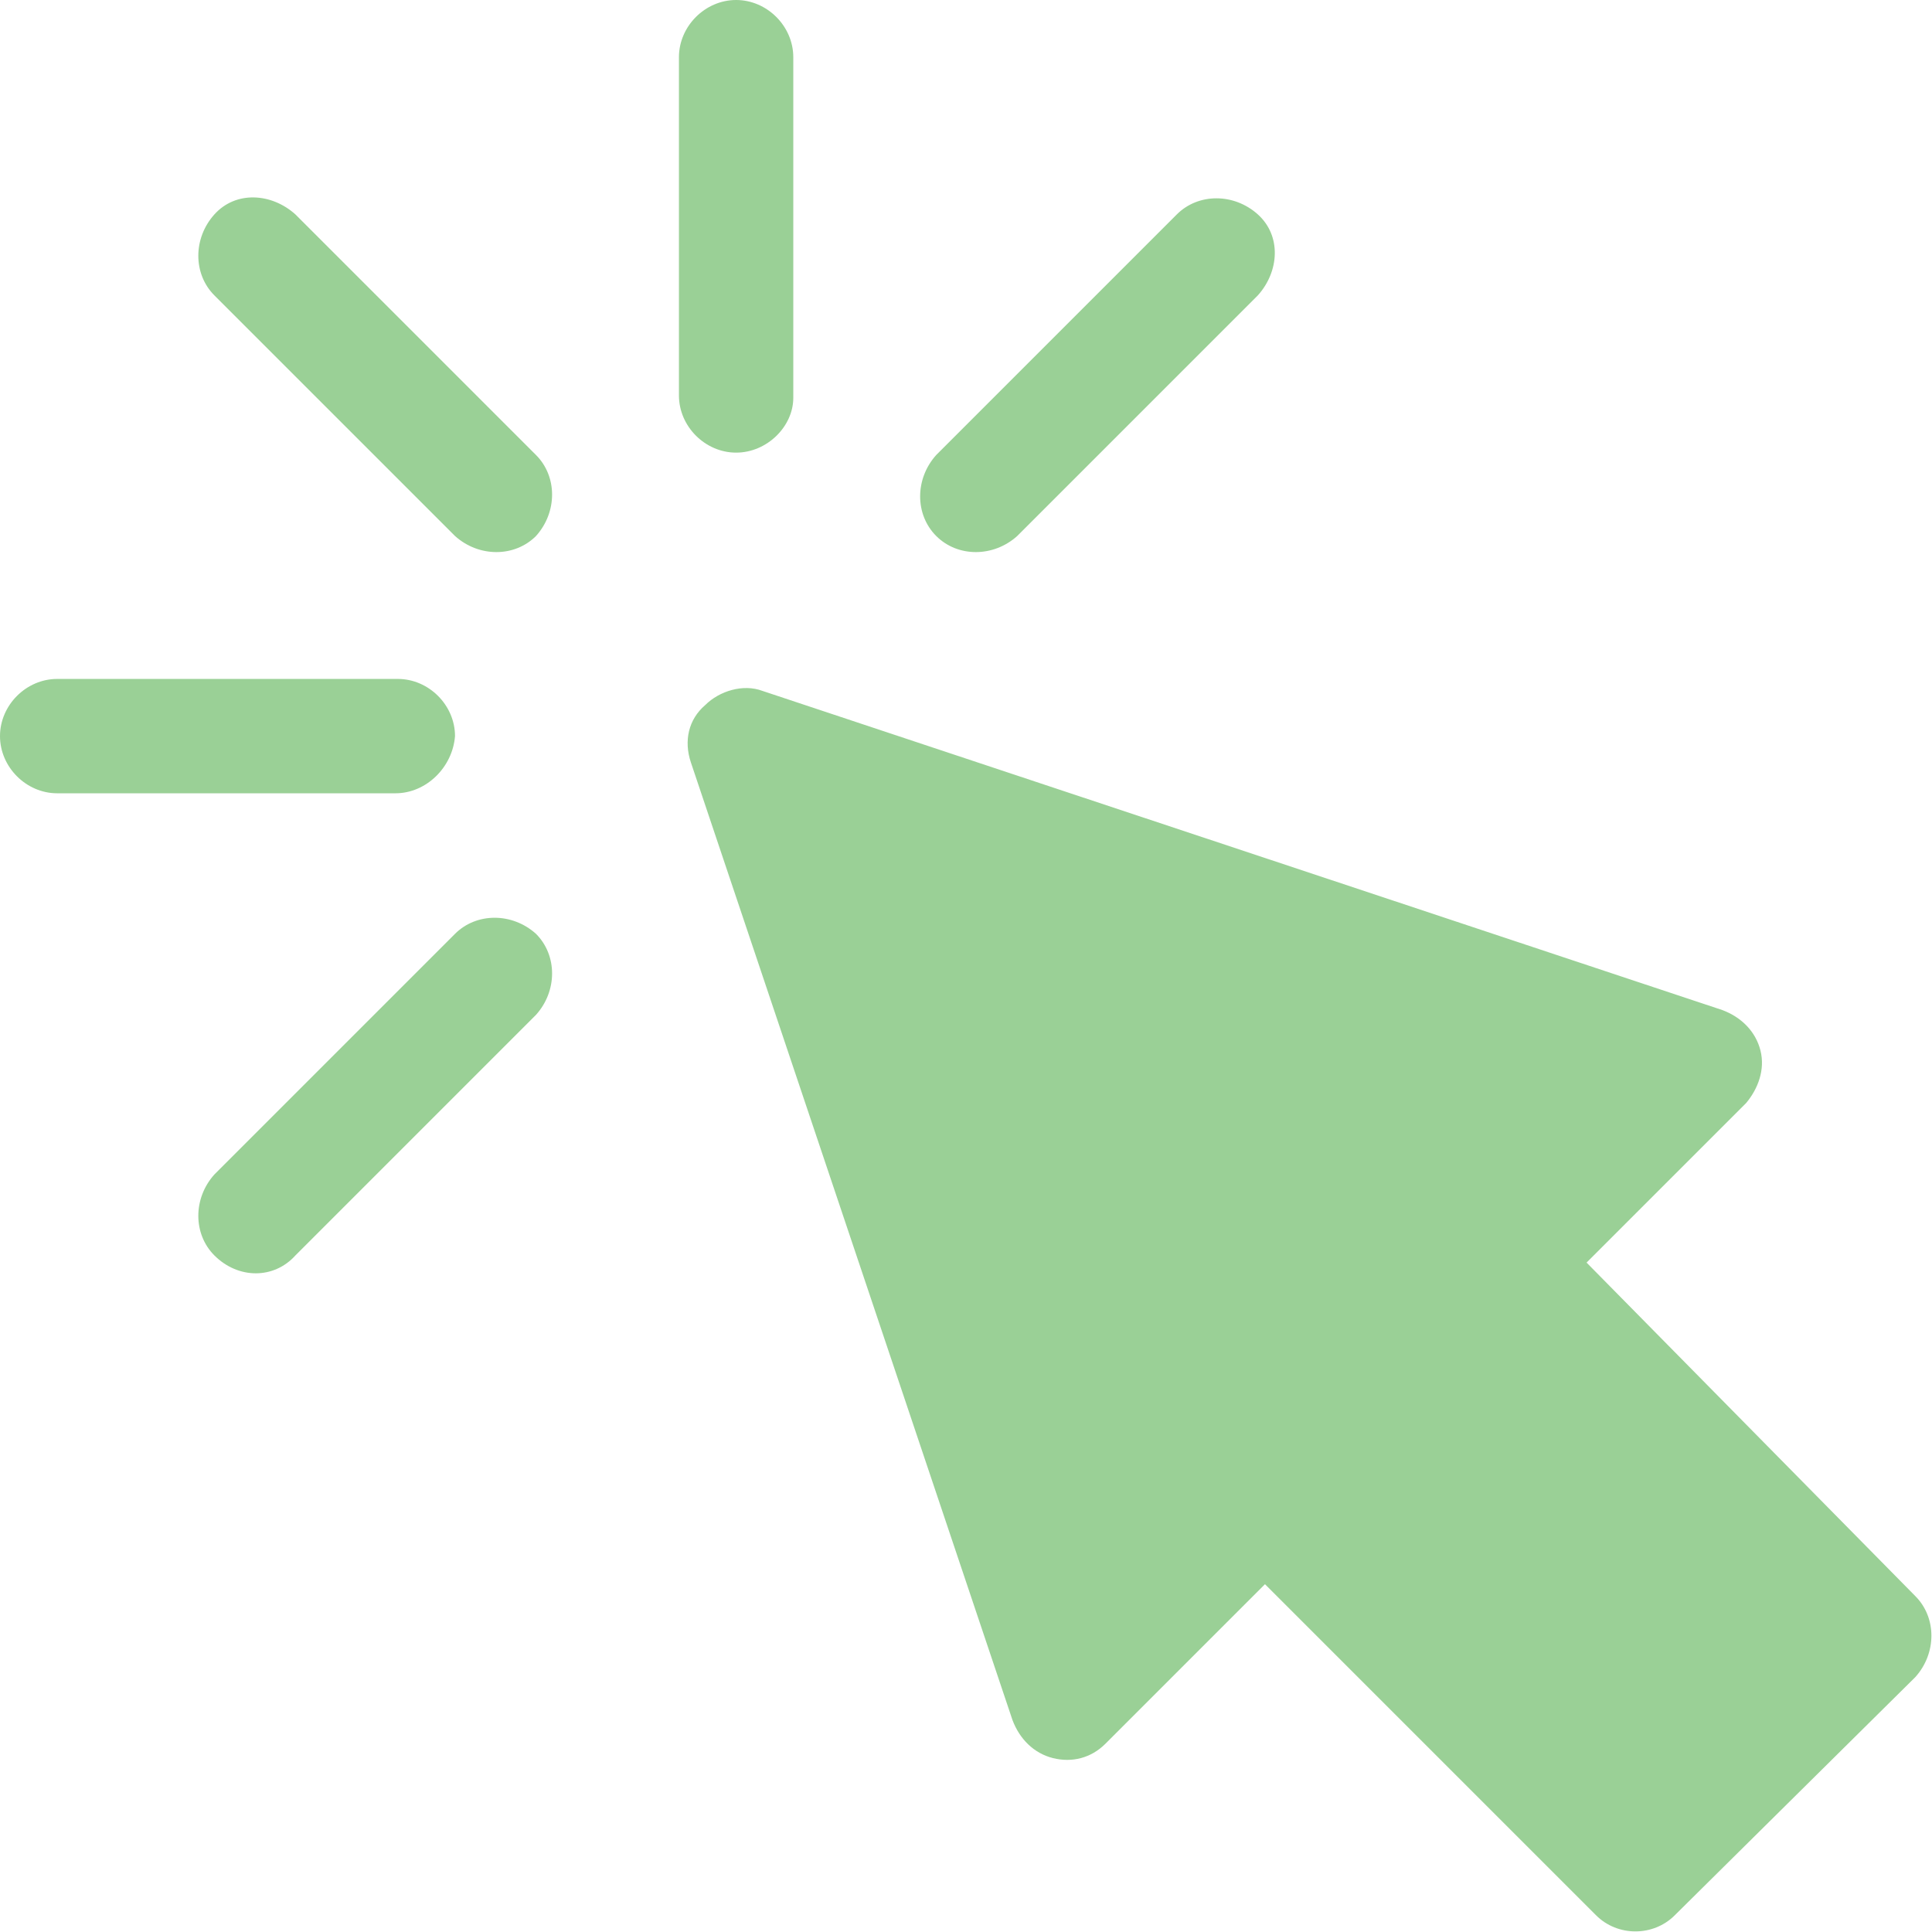 <svg xmlns="http://www.w3.org/2000/svg" viewBox="0 0 81.1 81.1"><path d="M67 80.4L53.1 66.5l-6.7 6.7c-.6.6-1.4.8-2.2.6-.8-.2-1.4-.8-1.7-1.6L29 32c-.3-.9-.1-1.8.6-2.4.6-.6 1.6-.9 2.4-.6l40.3 13.4c.8.3 1.4.9 1.6 1.7.2.8-.1 1.6-.6 2.2L66.6 53l13.8 14c.9.9.9 2.4 0 3.4l-10.1 10c-.9.9-2.4.9-3.3 0zM30.9 19c-1.3 0-2.4-1.1-2.4-2.4V2.4c0-1.3 1.1-2.4 2.4-2.4 1.3 0 2.4 1.1 2.4 2.4v14.3c0 1.2-1.1 2.3-2.4 2.3zm-11.8 3.5L9 12.4c-.9-.9-.9-2.4 0-3.4s2.4-.9 3.4 0l10.1 10.1c.9.9.9 2.4 0 3.4-.9.9-2.4.9-3.4 0zM9 52.7c-.9-.9-.9-2.4 0-3.4l10.1-10.1c.9-.9 2.4-.9 3.4 0 .9.9.9 2.4 0 3.4L12.4 52.7c-.9 1-2.4 1-3.4 0zm30.3-30.2c-.9-.9-.9-2.4 0-3.4L49.4 9c.9-.9 2.4-.9 3.4 0s.9 2.4 0 3.4L42.7 22.5c-1 .9-2.5.9-3.4 0zM16.6 33.3H2.4c-1.3 0-2.4-1.1-2.4-2.4 0-1.3 1.1-2.4 2.4-2.4h14.3c1.3 0 2.4 1.1 2.4 2.4-.1 1.3-1.2 2.4-2.5 2.4z" fill="#9ad096"/></svg>